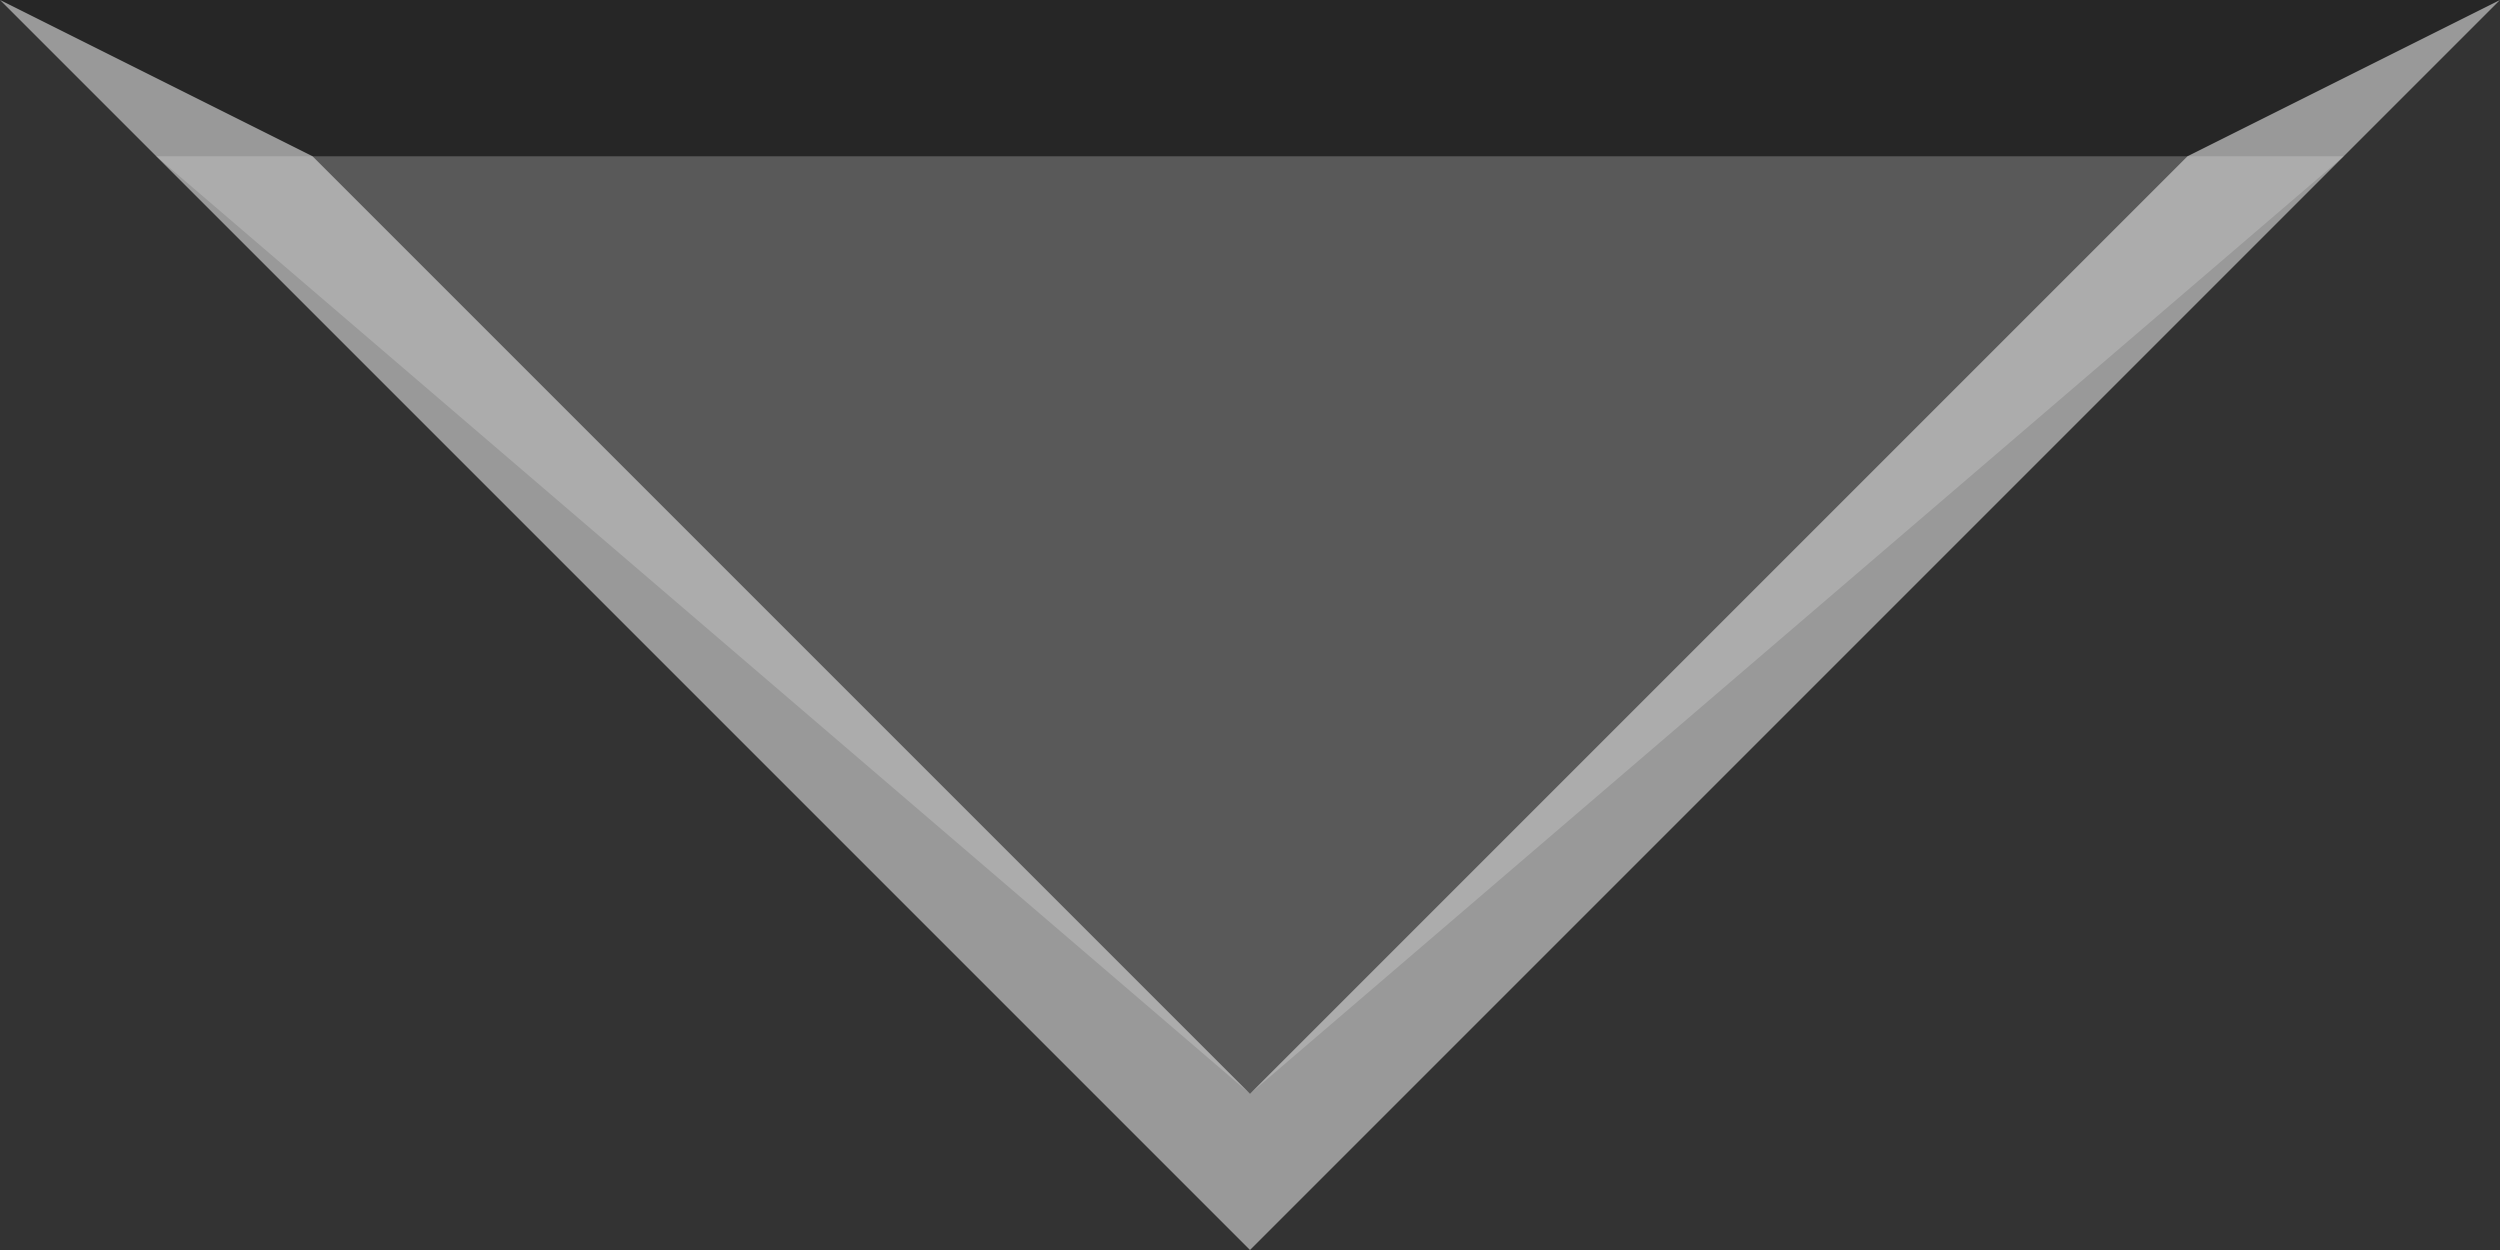 <?xml version="1.0" encoding="utf-8" standalone="no"?>
<!DOCTYPE svg>
<svg xmlns="http://www.w3.org/2000/svg" height="8" width="16">
	<rect width="100%" height="100%" fill="#333333" stroke="none"/>
	<title>Expand Arrow</title>
	<desc>An expansion indicator arrow by Blue Husky Art for Herdmind.net</desc>

	<path d="M01 01   L15 01   L08 07 Z" id="GRAYFILL" style="fill:#808080;opacity:0.5;"/>

	<path d="M00 00   L16 00   L14 01   L02 01 Z" id="BLACKTOP" style="fill:#000000;opacity:0.25;"/>

	<path d="M00 00   L08 08   L16 00   L14 01   L08 07   L02 01 z" id="WHITEBOTTOM" style="fill:#ffffff;opacity:0.5;"/>
</svg>
